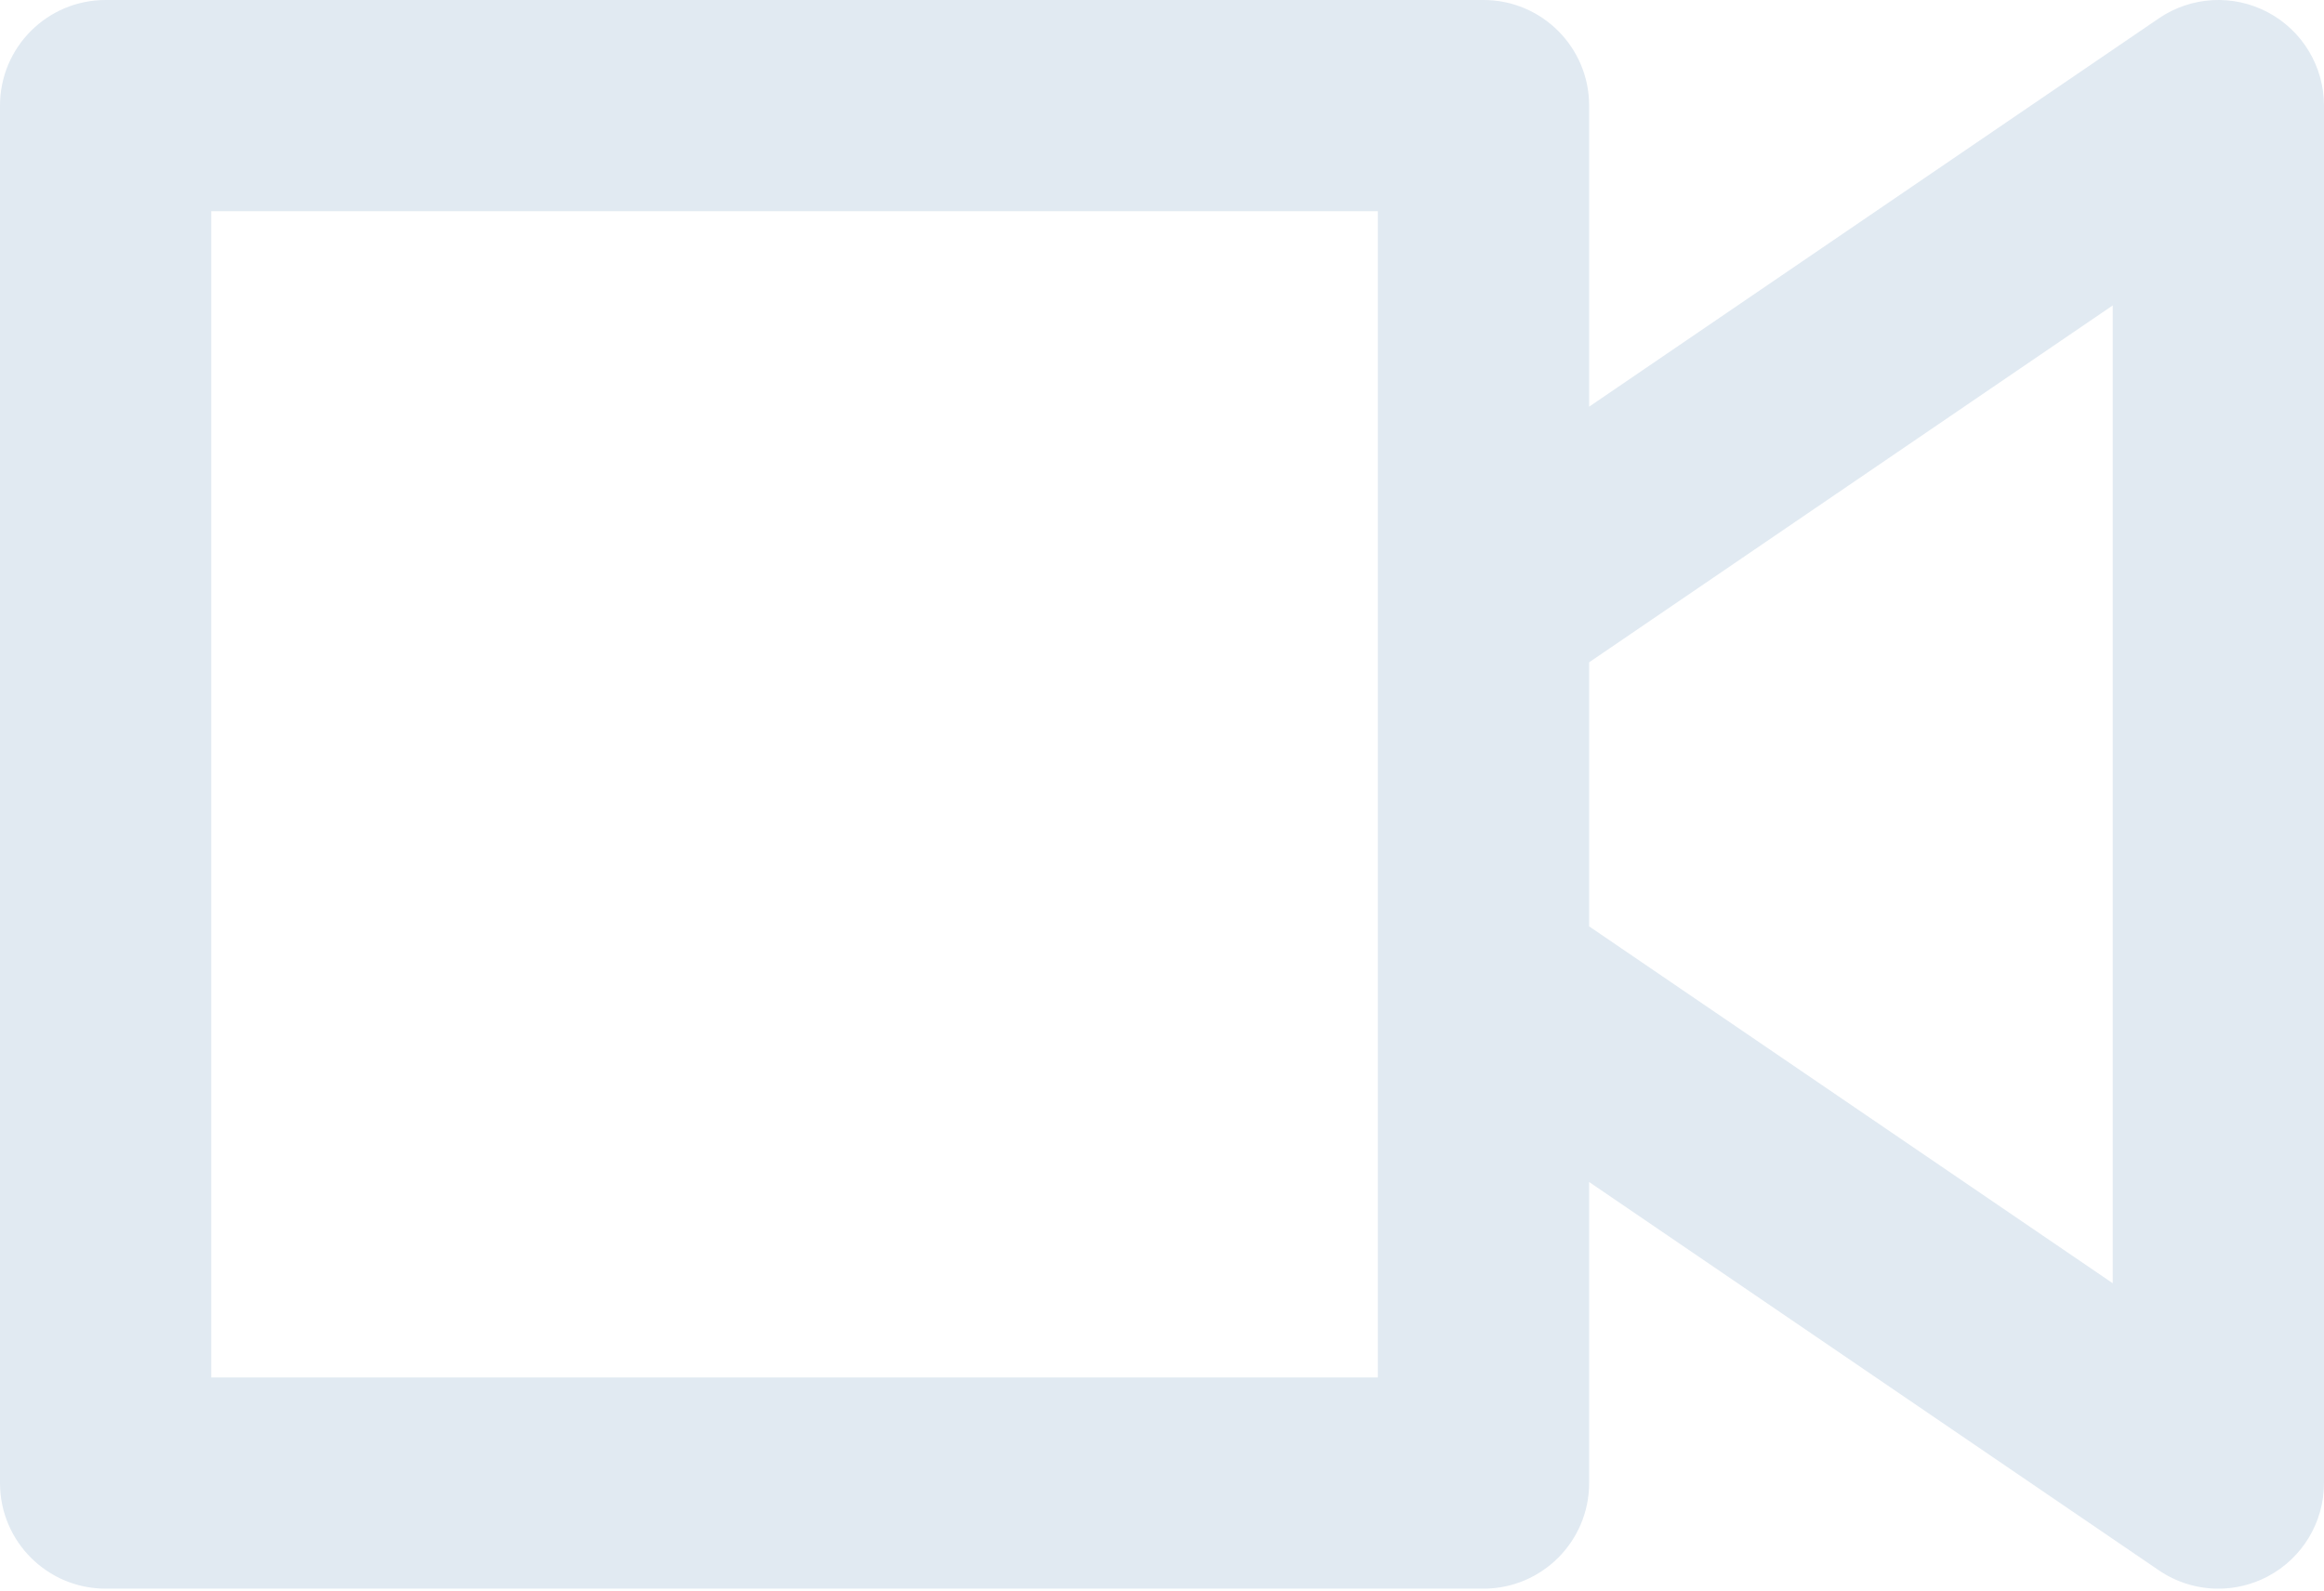 <svg width="165" height="113" viewBox="0 0 165 113" fill="none" xmlns="http://www.w3.org/2000/svg">
<path d="M161.005 0.869C158.547 -0.43 155.571 -0.263 153.275 1.303L112.826 28.882V7.5C112.826 3.358 109.468 -5.62686e-05 105.326 -5.62686e-05H7.5C3.358 -5.62686e-05 0 3.358 0 7.5V105.326C0 109.468 3.358 112.826 7.5 112.826H105.326C109.468 112.826 112.826 109.468 112.826 105.326V83.945L153.275 111.523C154.544 112.388 156.02 112.827 157.501 112.827C158.701 112.827 159.904 112.539 161.005 111.958C163.462 110.659 165 108.107 165 105.327V7.5C165 4.72 163.462 2.168 161.005 0.869ZM97.826 97.826H15V15H97.826V43.073V69.753V97.826ZM150 91.135L112.826 65.79V47.037L150 21.691V91.135Z" fill="#1E62A0" fill-opacity="0.13"/>
</svg>
